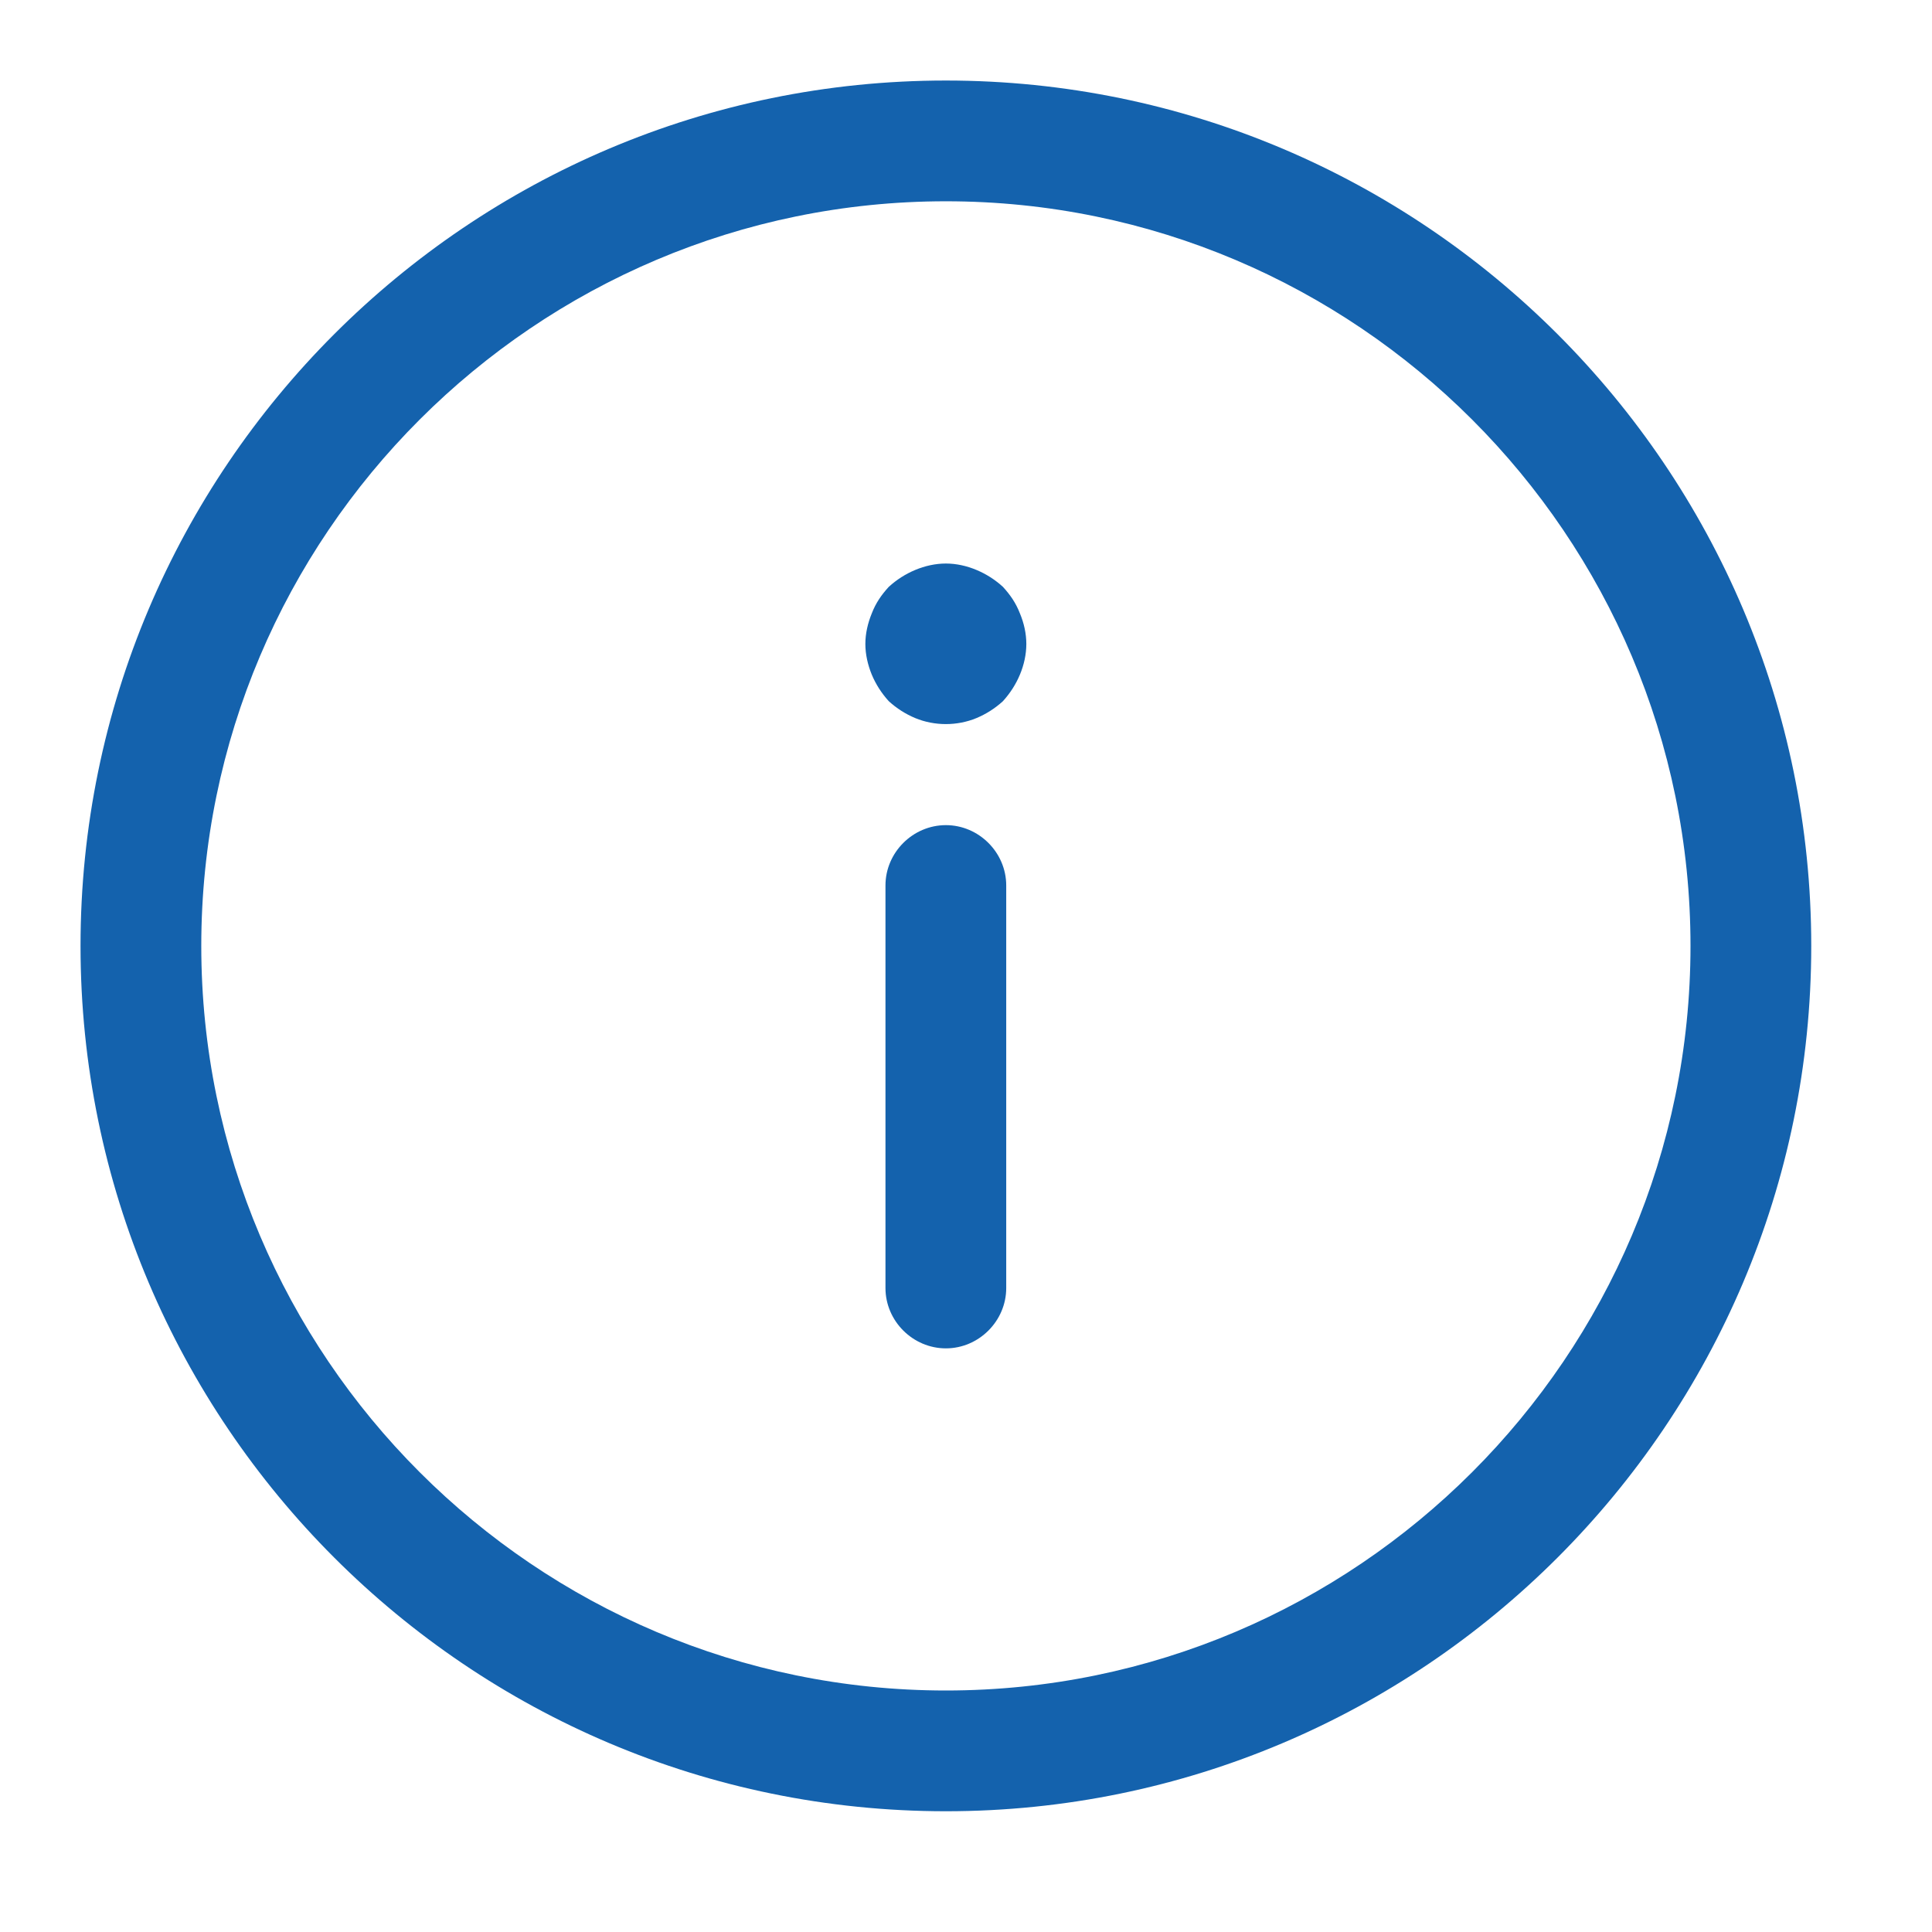 <svg width="22" height="22" viewBox="0 0 22 22" fill="none" xmlns="http://www.w3.org/2000/svg">
<g id=".InfoOutlined">
<g id="Vector">
<path d="M10.771 9.396C11.146 9.396 11.458 9.707 11.458 10.083L11.458 14.667C11.458 15.043 11.146 15.354 10.771 15.354C10.395 15.354 10.083 15.043 10.083 14.667L10.083 10.083C10.083 9.707 10.395 9.396 10.771 9.396Z" fill="#1462AD"/>
<path d="M11.119 6.49C11.009 6.444 10.89 6.417 10.771 6.417C10.652 6.417 10.532 6.444 10.422 6.49C10.312 6.536 10.211 6.6 10.12 6.683C10.037 6.774 9.973 6.866 9.927 6.985C9.882 7.095 9.854 7.214 9.854 7.333C9.854 7.452 9.882 7.572 9.927 7.682C9.973 7.792 10.037 7.892 10.12 7.984C10.211 8.067 10.312 8.131 10.422 8.177C10.642 8.268 10.899 8.268 11.119 8.177C11.229 8.131 11.33 8.067 11.421 7.984C11.504 7.892 11.568 7.792 11.614 7.682C11.66 7.572 11.687 7.452 11.687 7.333C11.687 7.214 11.66 7.095 11.614 6.985C11.568 6.866 11.504 6.774 11.421 6.683C11.33 6.6 11.229 6.536 11.119 6.49Z" fill="#1462AD"/>
<path fill-rule="evenodd" clip-rule="evenodd" d="M10.771 20.625C5.335 20.625 0.917 16.207 0.917 10.771C0.917 5.335 5.335 0.917 10.771 0.917C16.206 0.917 20.625 5.335 20.625 10.771C20.625 16.207 16.206 20.625 10.771 20.625ZM10.771 2.292C6.096 2.292 2.292 6.096 2.292 10.771C2.292 15.446 6.096 19.25 10.771 19.25C15.446 19.25 19.25 15.446 19.25 10.771C19.25 6.096 15.446 2.292 10.771 2.292Z" fill="#1462AD"/>
</g>
</g>
</svg>
